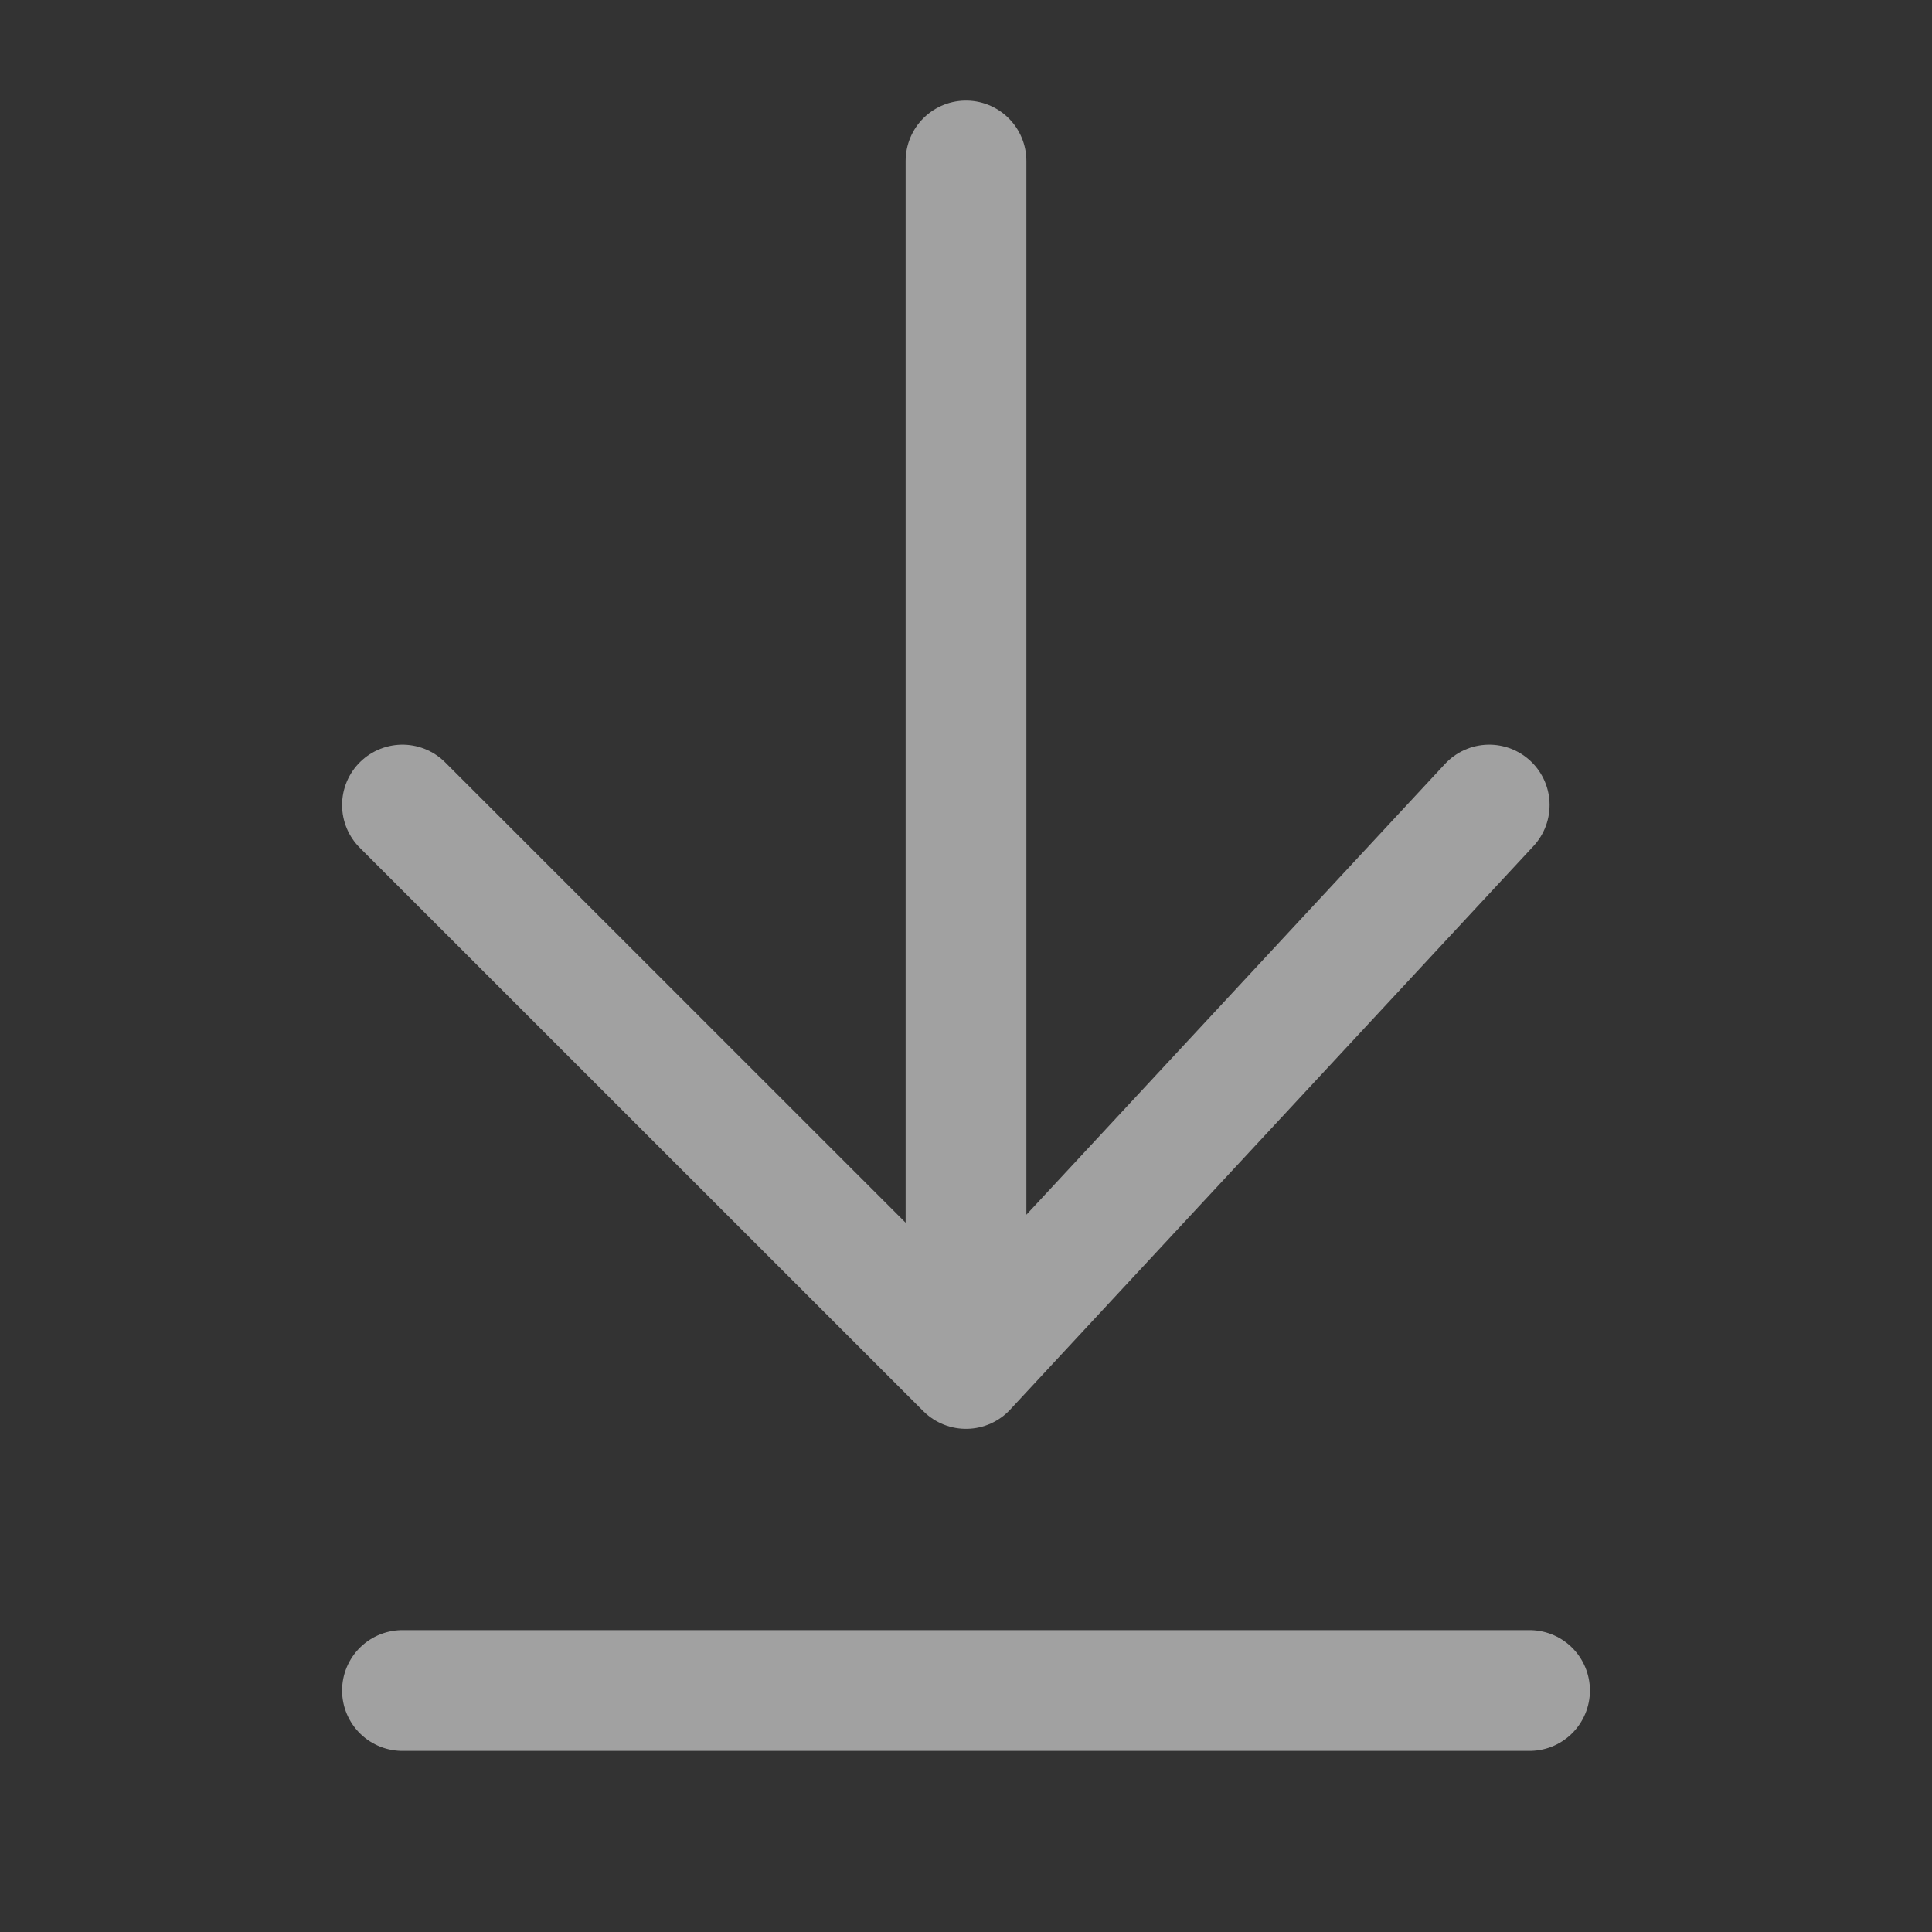 <svg xmlns="http://www.w3.org/2000/svg" width="16" height="16" viewBox="0 0 16 16" fill="none">
<rect x="0" y="0" width="16" height="16" fill="#333333" stroke="none"/>
<path d="M3.333 14H12.667" stroke="white" stroke-opacity="0.54" stroke-linecap="round"/>
<path d="M8 1.333V11.333M8 11.333L12.333 6.667M8 11.333L3.333 6.667" stroke="white" stroke-opacity="0.54" stroke-linecap="round"/>
</svg>